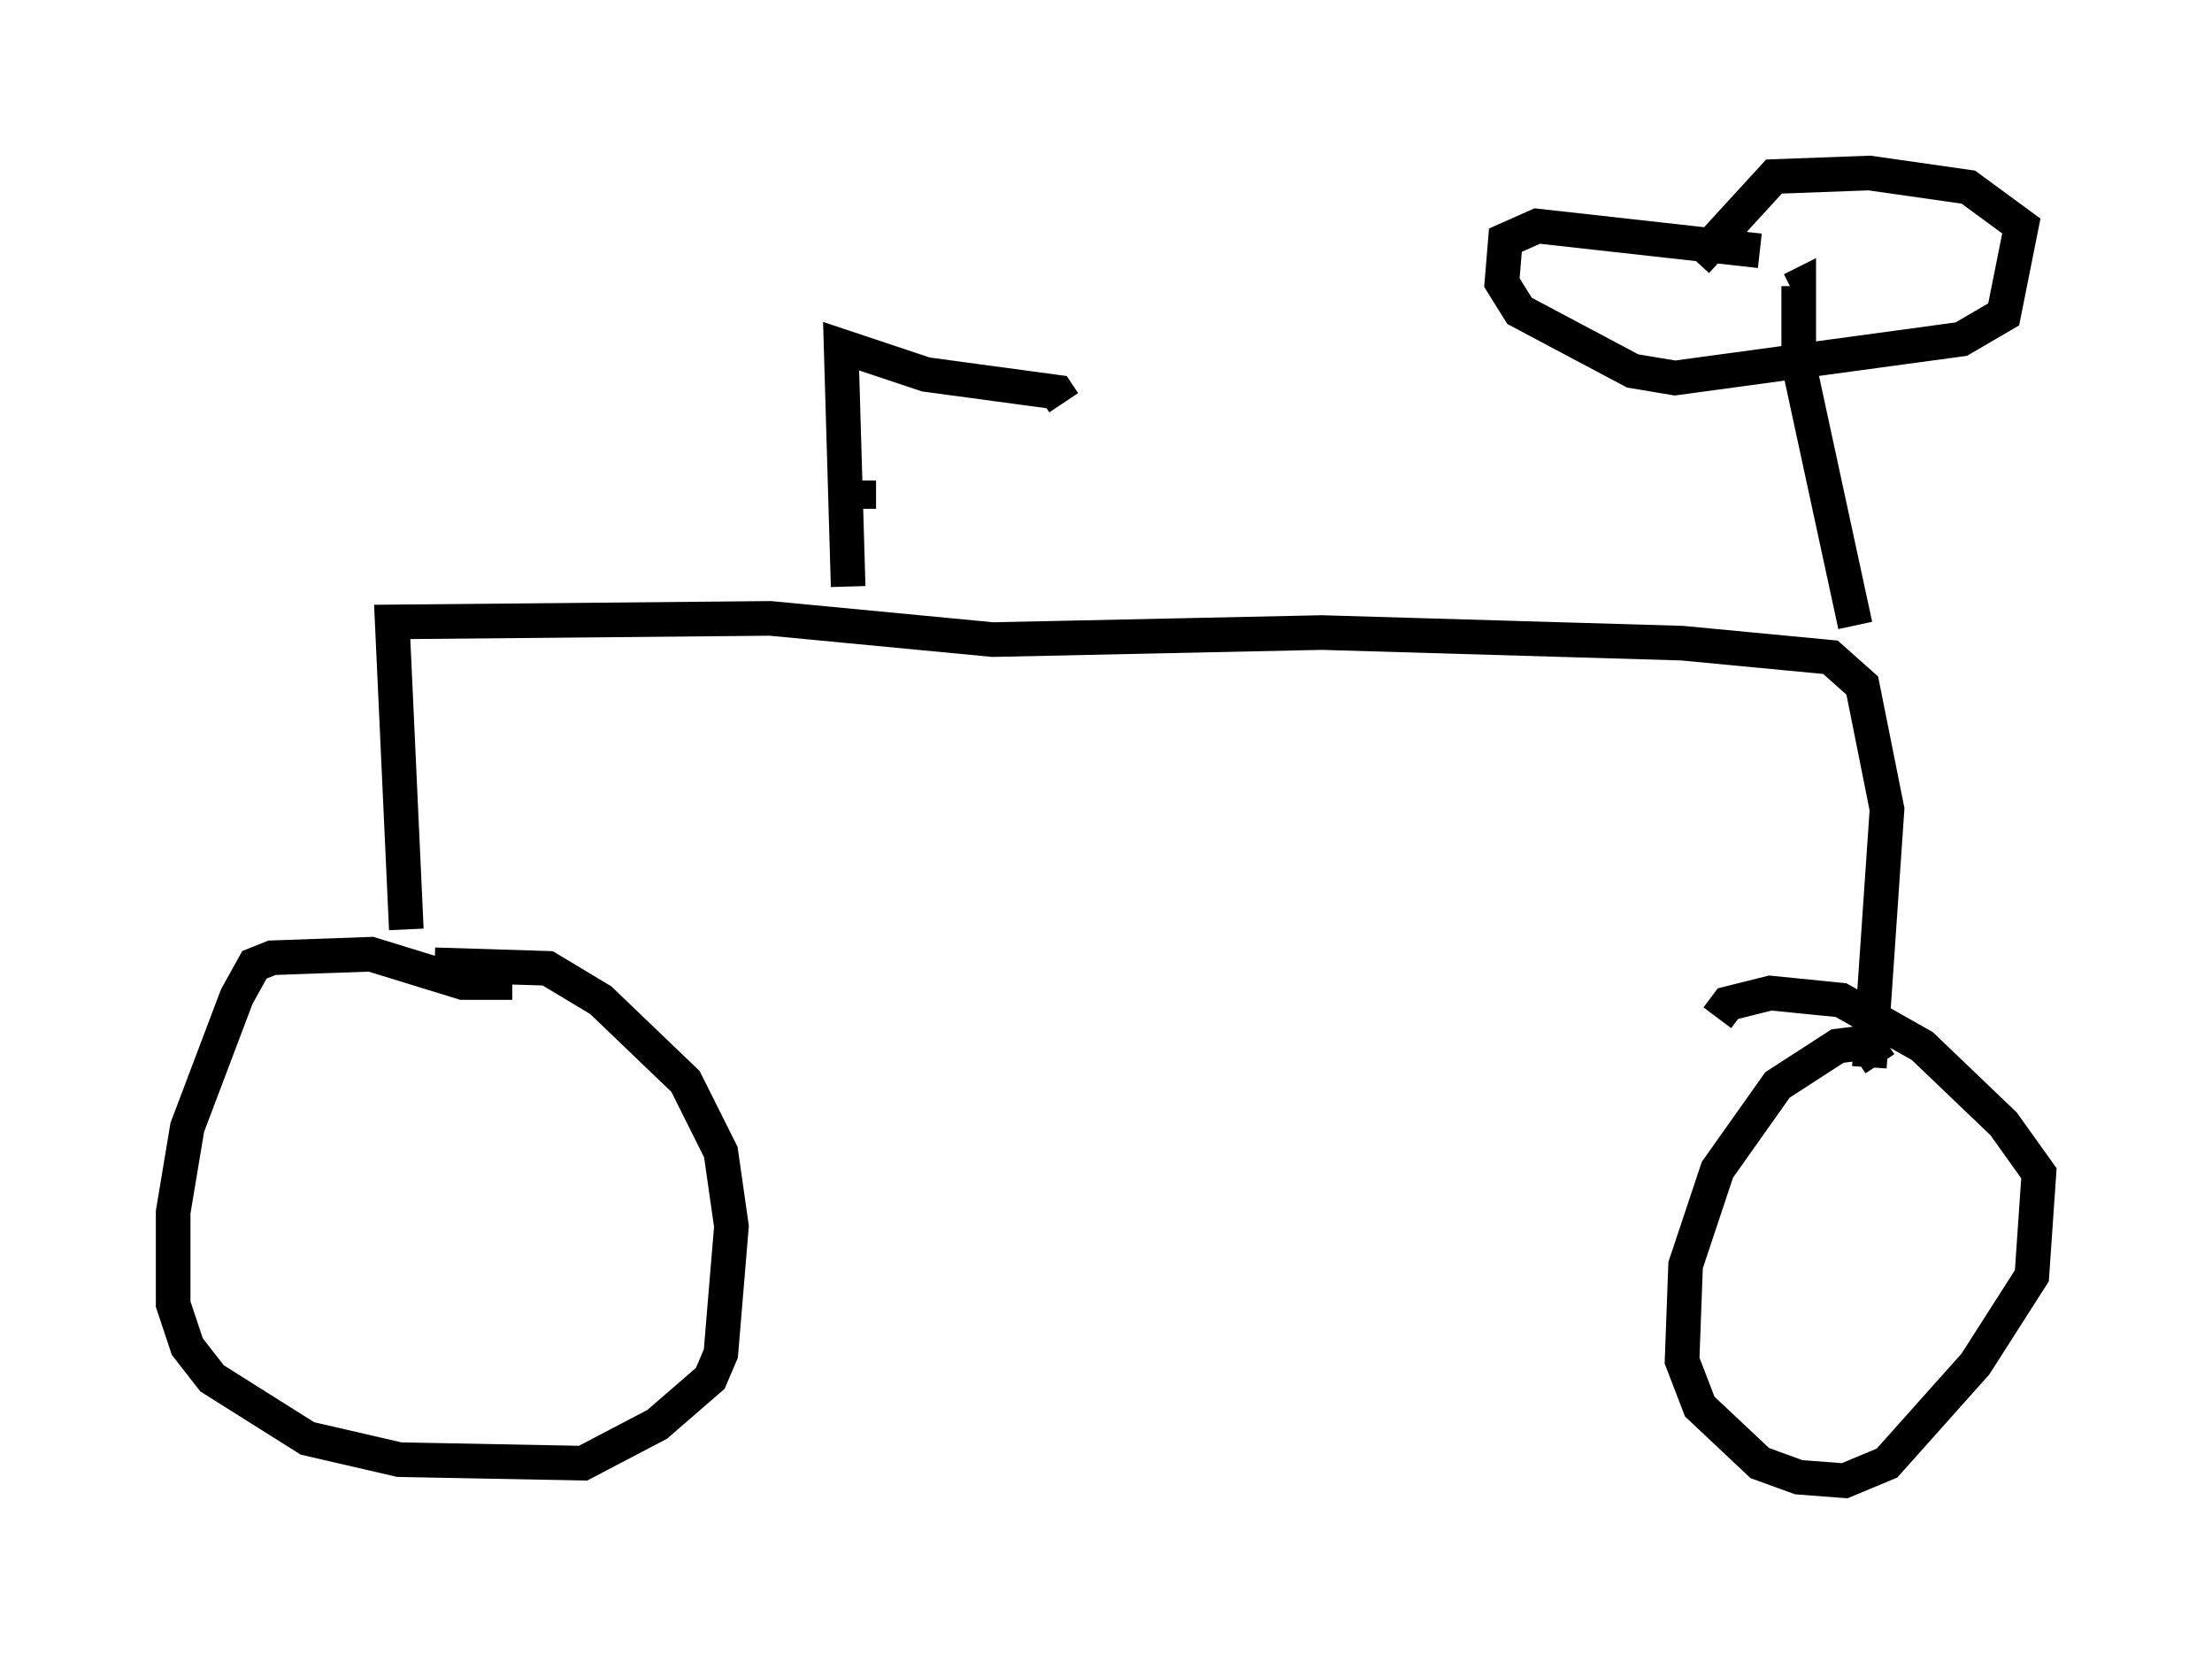 <?xml version="1.0" encoding="utf-8" ?>
<svg baseProfile="full" height="47.771" version="1.1" width="63.901" xmlns="http://www.w3.org/2000/svg" xmlns:ev="http://www.w3.org/2001/xml-events" xmlns:xlink="http://www.w3.org/1999/xlink"><defs /><rect fill="white" height="47.771" width="63.901" x="0" y="0" /><path d="M15.413, 28.888 m-0.613, -0.51 l-1.429, 0.0 -2.654, -0.817 l-2.858, 0.102 -0.51, 0.204 l-0.51, 0.919 -1.429, 3.777 l-0.408, 2.45 0.0, 2.654 l0.408, 1.225 0.715, 0.919 l2.756, 1.735 2.654, 0.613 l5.308, 0.102 2.144, -1.123 l1.531, -1.327 0.306, -0.715 l0.306, -3.675 -0.306, -2.144 l-1.021, -2.042 -2.45, -2.348 l-1.531, -0.919 -3.267, -0.102 m41.753, 2.858 l-0.408, -0.613 -0.817, 0.102 l-1.735, 1.123 -1.735, 2.45 l-0.919, 2.756 -0.102, 2.756 l0.51, 1.327 1.735, 1.633 l1.123, 0.408 1.327, 0.102 l1.225, -0.51 2.552, -2.858 l1.633, -2.552 0.204, -2.96 l-1.021, -1.429 -2.348, -2.246 l-2.348, -1.327 -2.042, -0.204 l-1.225, 0.306 -0.306, 0.408 m-37.873, -2.552 l-0.408, -8.881 10.923, -0.102 l6.431, 0.613 9.494, -0.204 l10.413, 0.306 4.288, 0.408 l0.919, 0.817 0.715, 3.573 l-0.51, 7.452 m-0.408, -12.761 l-1.633, -7.554 0.0, -2.246 l-0.204, 0.102 m-0.919, -1.123 l-6.431, -0.715 -0.919, 0.408 l-0.102, 1.225 0.51, 0.817 l3.267, 1.735 1.225, 0.204 l8.269, -1.123 1.225, -0.715 l0.51, -2.552 -1.531, -1.123 l-2.858, -0.408 -2.756, 0.102 l-2.246, 2.45 m-24.5, 9.392 l-0.204, -6.942 2.45, 0.817 l3.777, 0.51 0.204, 0.306 m-5.921, 2.246 l0.0, 0.817 " fill="none" stroke="black" stroke-width="1" /></svg>